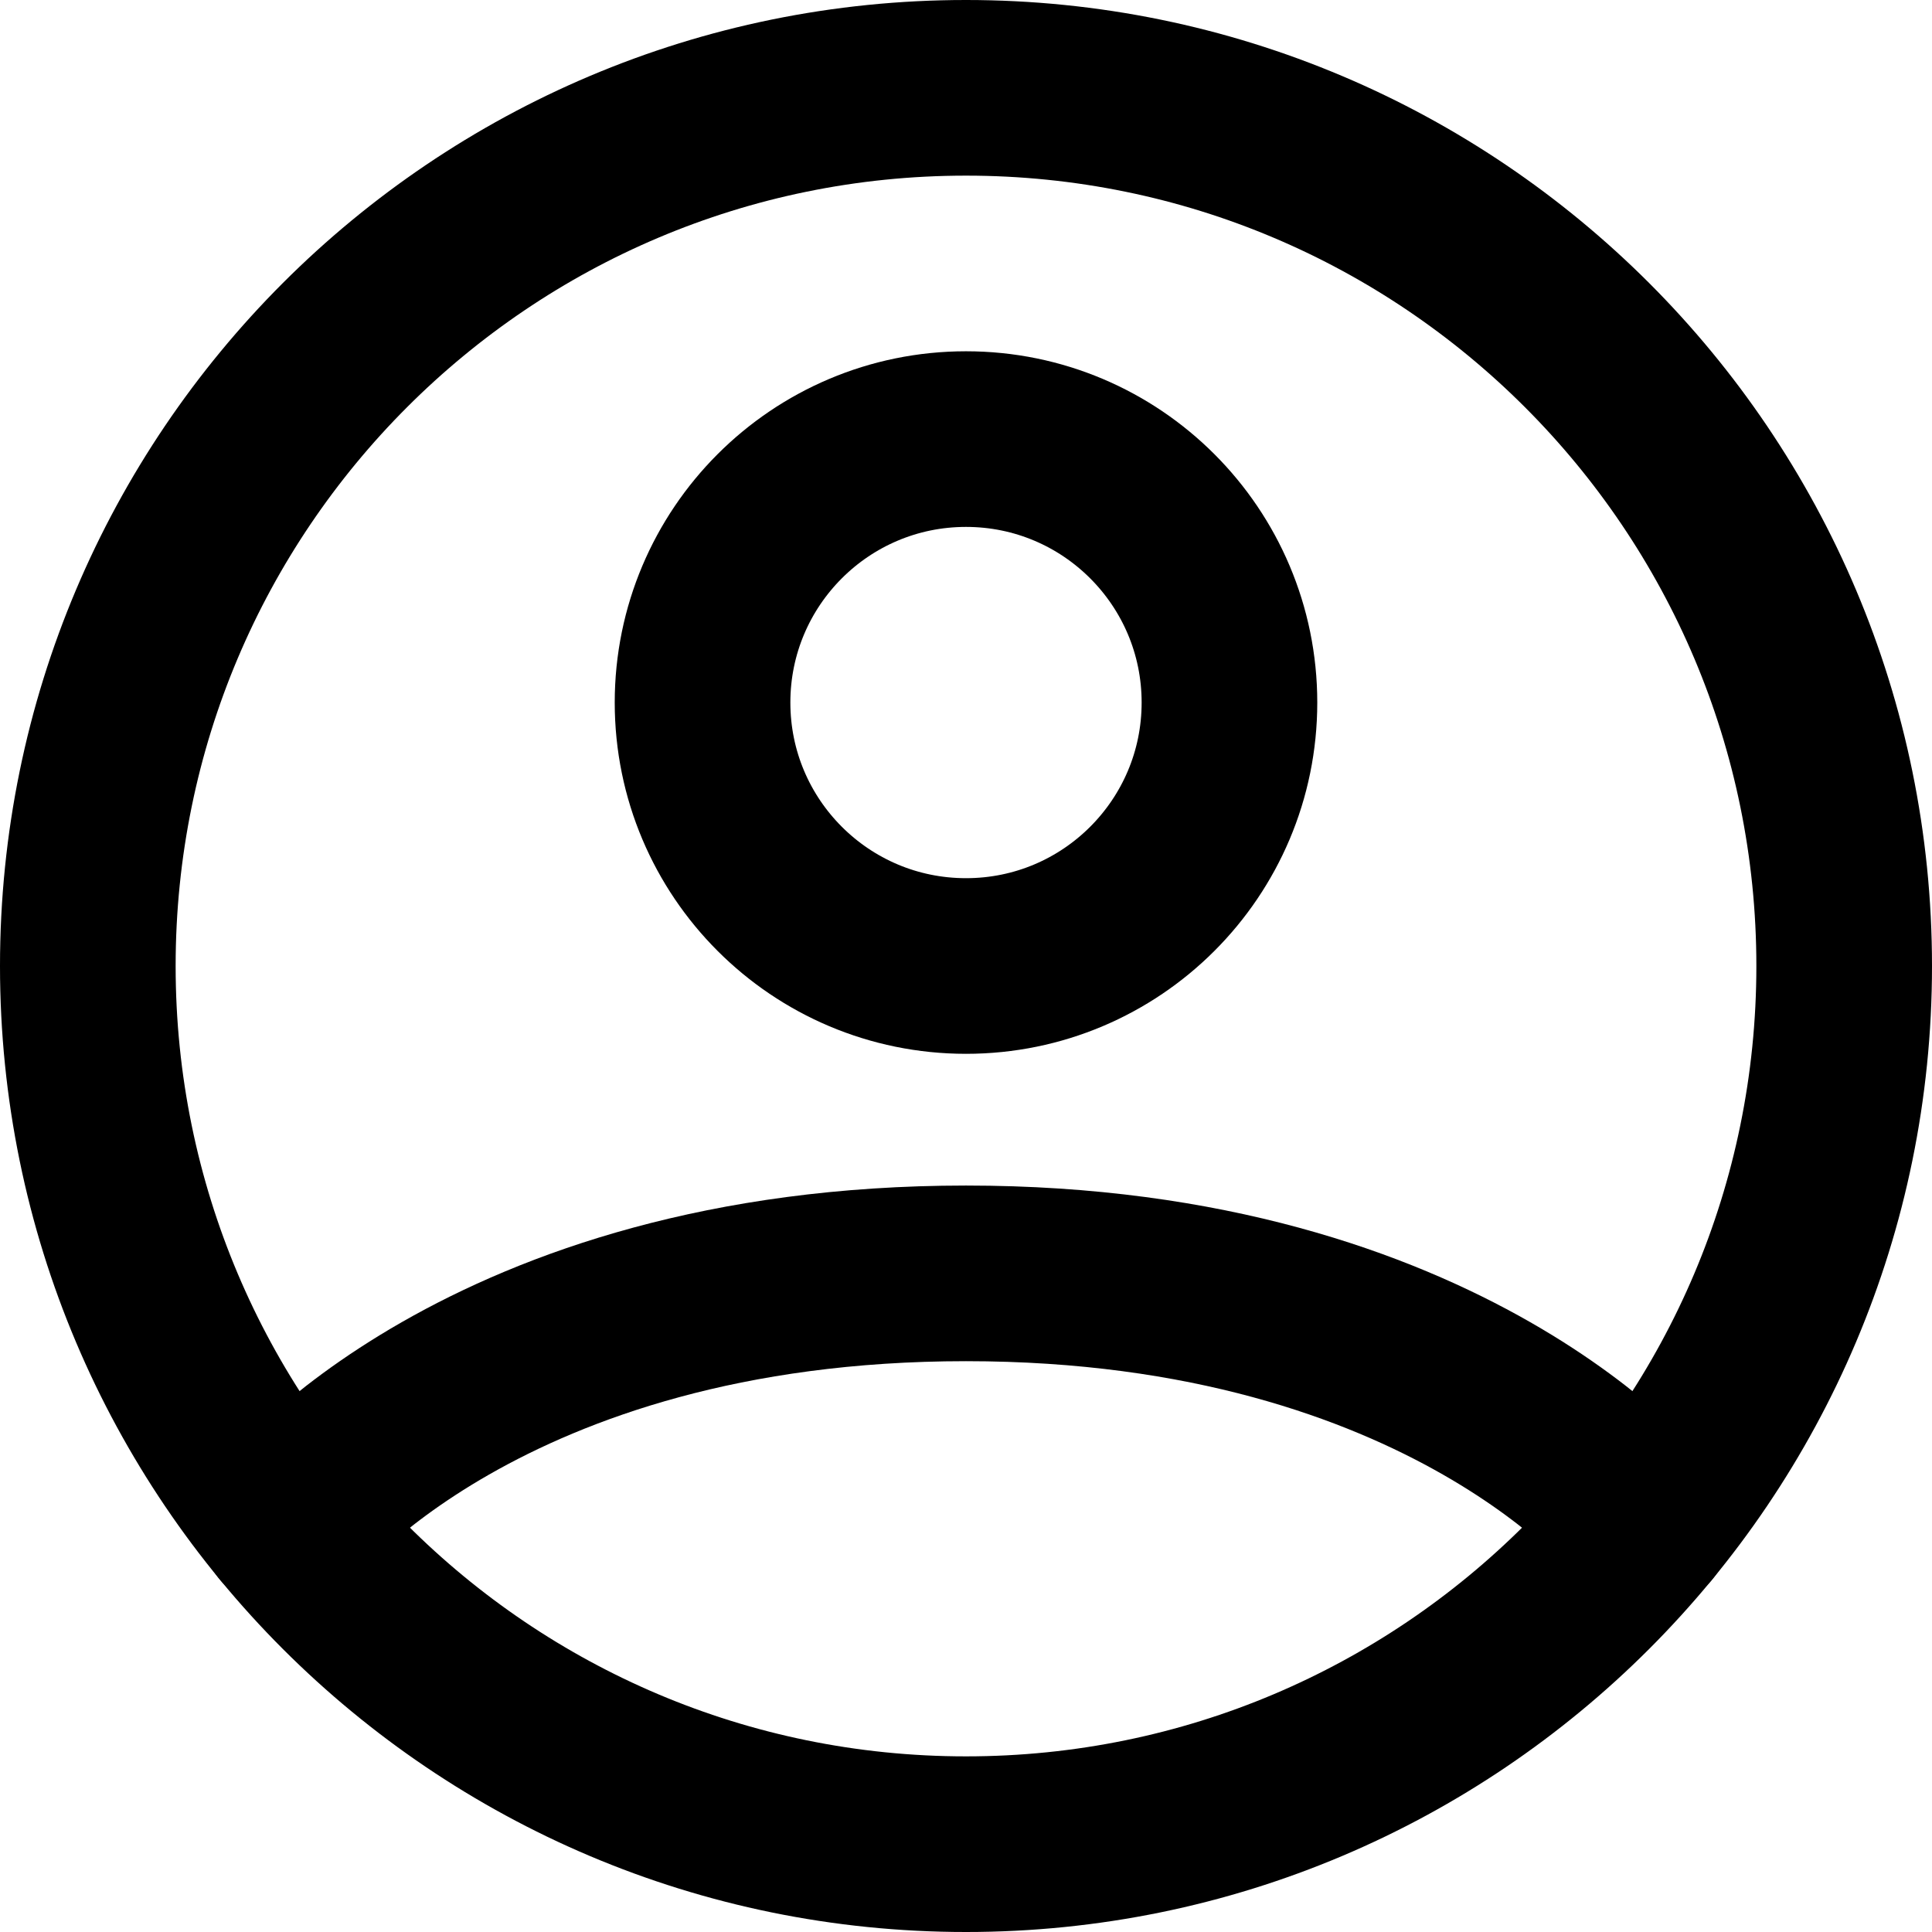 <svg width="88" height="88" viewBox="0 0 88 88" fill="none" xmlns="http://www.w3.org/2000/svg">
<path d="M44 4C21.909 4 4 21.909 4 44C4 66.091 21.909 84 44 84C66.091 84 84 66.091 84 44C84 21.909 66.091 4 44 4Z" stroke="black" stroke-width="8" stroke-linecap="round" stroke-linejoin="round"/>
<path d="M13.084 69.383C13.084 69.383 22 58 44 58C66 58 74.916 69.383 74.916 69.383" stroke="black" stroke-width="8" stroke-linecap="round" stroke-linejoin="round"/>
<path d="M44 44C50.628 44 56 38.628 56 32C56 25.373 50.628 20 44 20C37.372 20 32 25.373 32 32C32 38.628 37.372 44 44 44Z" stroke="black" stroke-width="8" stroke-linecap="round" stroke-linejoin="round"/>
</svg>
